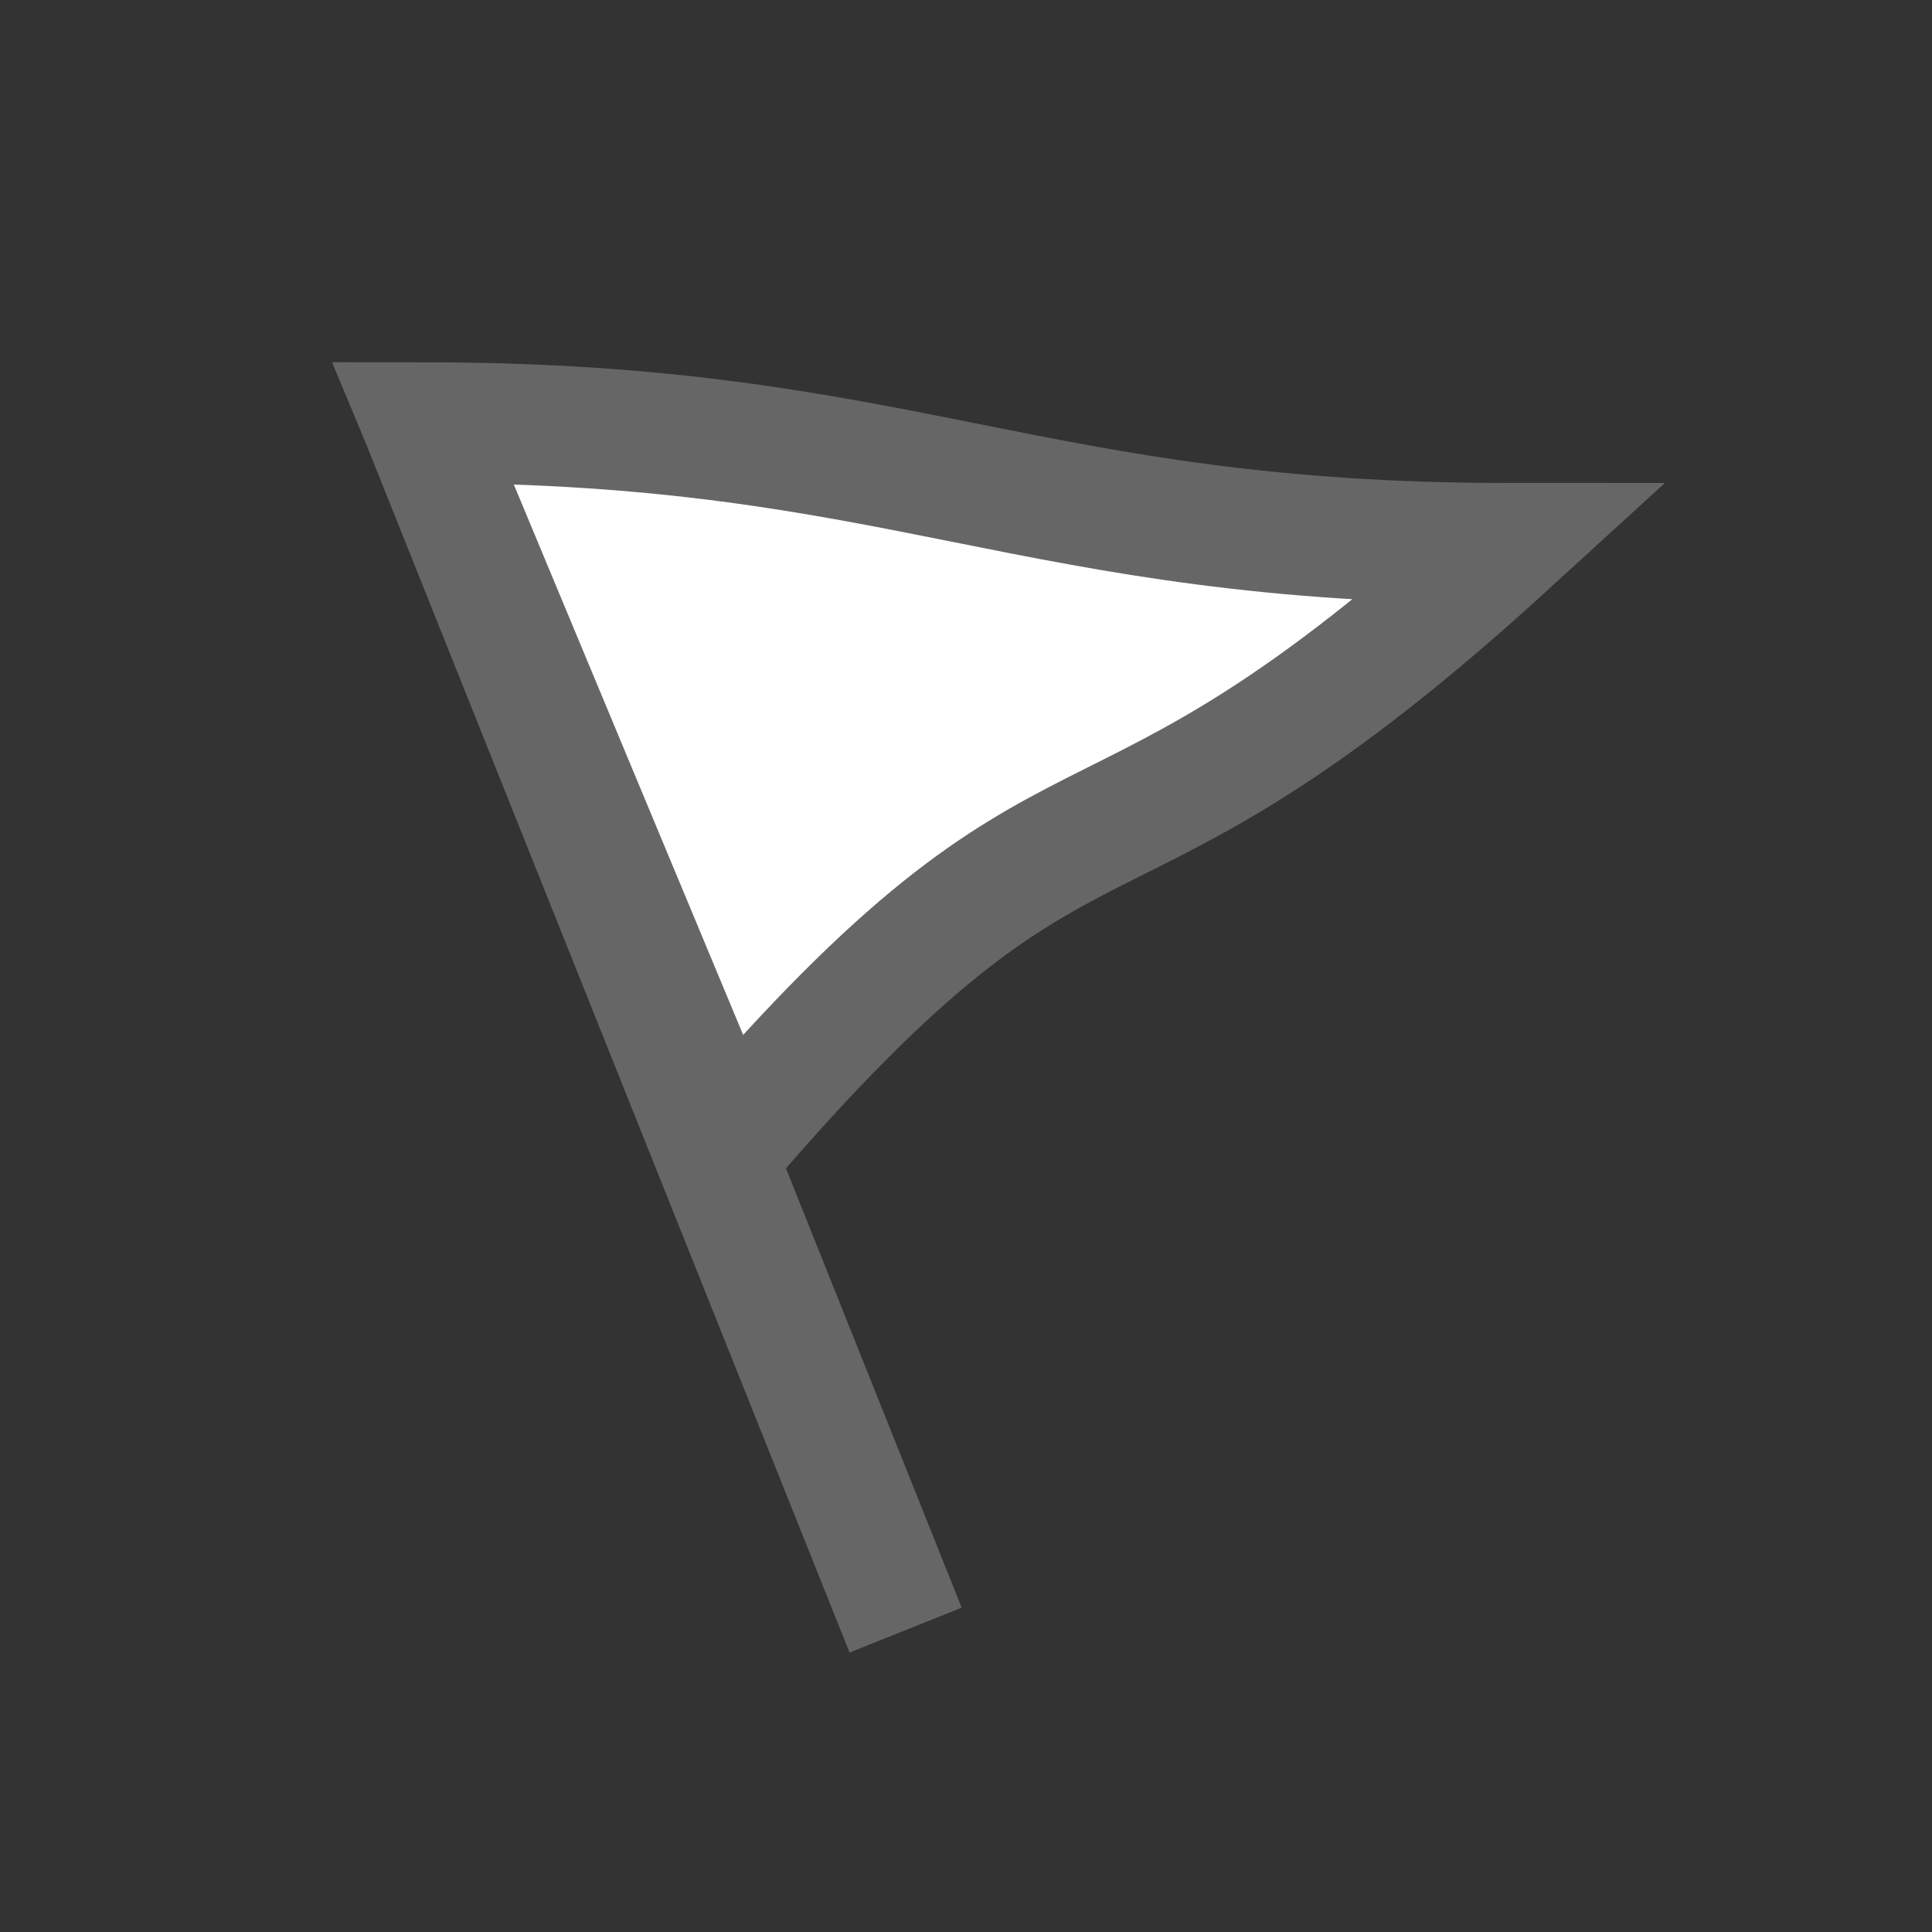 <svg version="1.1" xmlns="http://www.w3.org/2000/svg" viewBox="0 0 16 16">
<rect x="0" y="0" width="16" height="16" fill="#333333" stroke="none"/>
<path d="M3.5,3.5L7.5,13.5ZM6,9.5C9,6 9,7.7 12.5,4.5C8.5,4.5 7.5,3.5 3.5,3.5Z" stroke="#666" fill="#FFF"/>
</svg>
